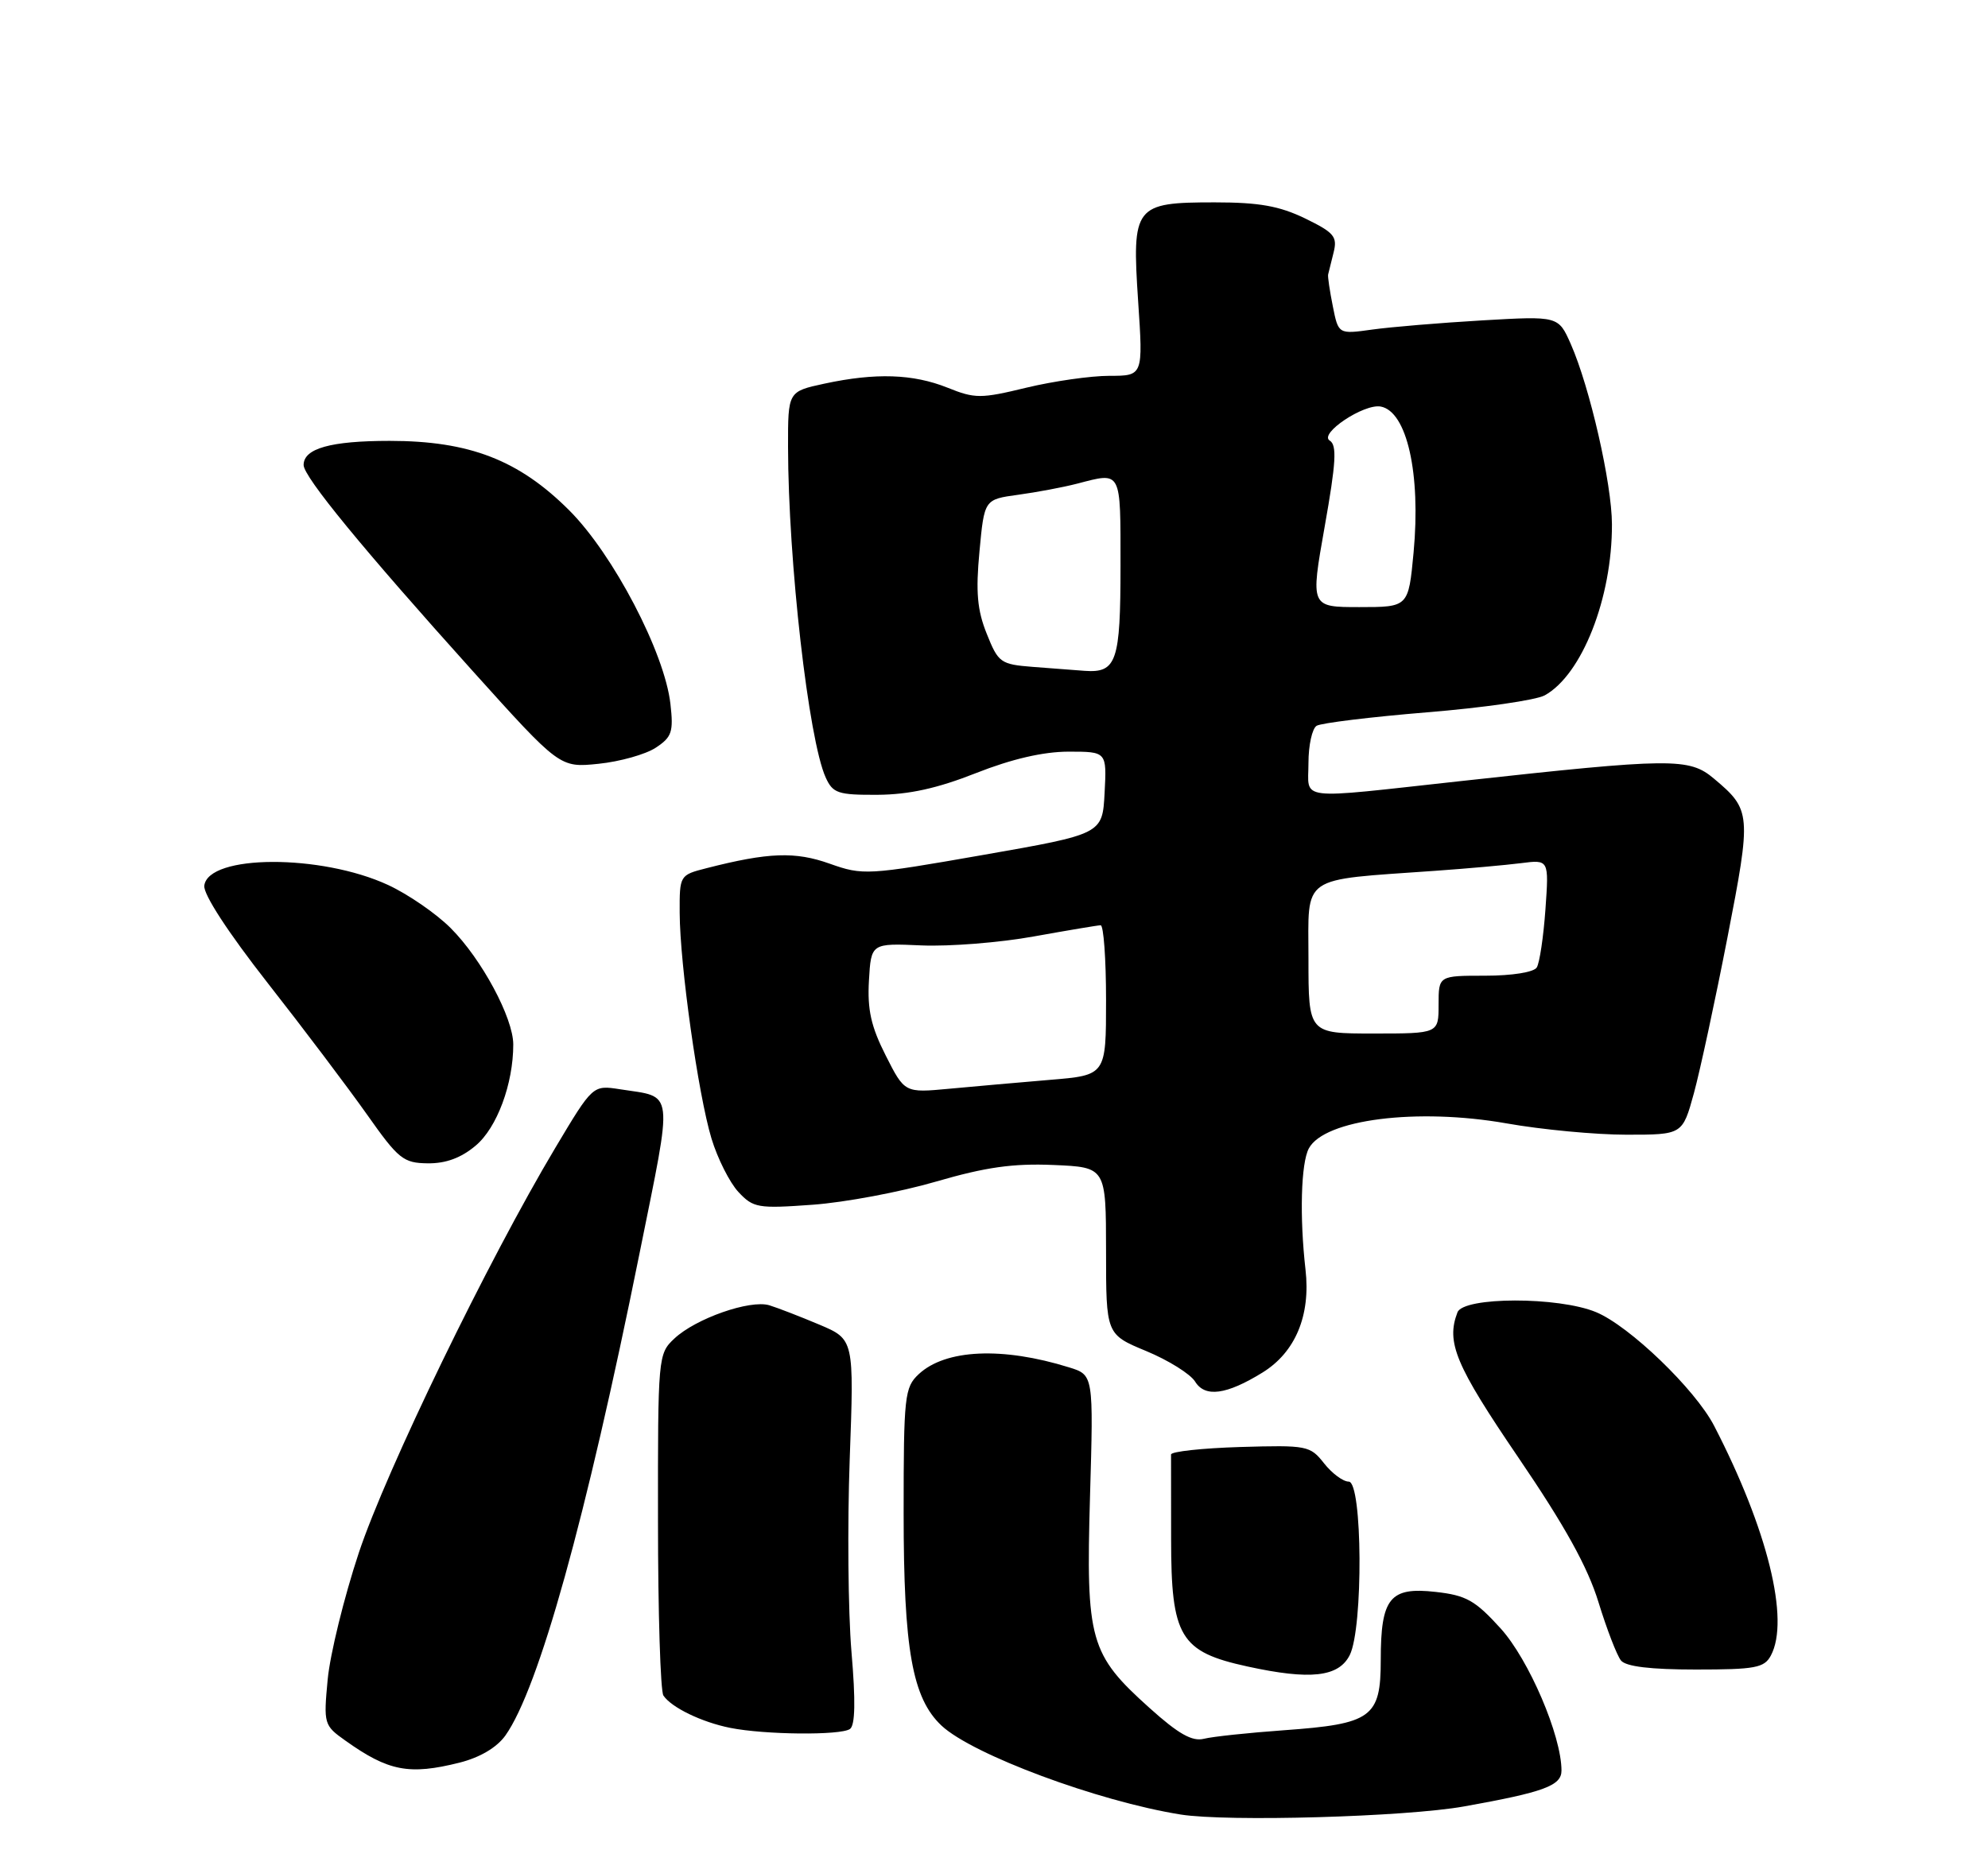 <?xml version="1.0" encoding="UTF-8" standalone="no"?>
<!DOCTYPE svg PUBLIC "-//W3C//DTD SVG 1.1//EN" "http://www.w3.org/Graphics/SVG/1.1/DTD/svg11.dtd" >
<svg xmlns="http://www.w3.org/2000/svg" xmlns:xlink="http://www.w3.org/1999/xlink" version="1.1" viewBox="0 0 275 256">
 <g >
 <path fill="currentColor"
d=" M 202.53 249.94 C 213.60 247.96 216.00 247.07 216.00 244.98 C 216.00 240.16 211.50 229.64 207.58 225.31 C 204.06 221.43 202.82 220.73 198.59 220.26 C 192.26 219.54 191.00 221.11 191.00 229.67 C 191.00 237.63 189.76 238.53 177.61 239.40 C 172.72 239.75 167.73 240.28 166.54 240.58 C 164.91 240.99 163.01 239.91 159.03 236.33 C 150.74 228.89 150.21 226.99 150.78 207.10 C 151.27 190.24 151.27 190.24 147.88 189.19 C 138.66 186.32 130.79 186.68 127.09 190.13 C 125.13 191.96 125.00 193.13 125.00 209.36 C 125.00 228.24 126.20 234.96 130.24 238.76 C 134.52 242.77 151.87 249.23 163.31 251.06 C 169.74 252.09 194.48 251.39 202.53 249.94 Z  M 63.58 243.88 C 66.41 243.16 68.72 241.79 69.91 240.13 C 74.52 233.63 81.04 210.22 88.45 173.50 C 93.14 150.24 93.34 151.90 85.75 150.71 C 82.00 150.13 82.00 150.13 76.82 158.81 C 67.50 174.42 53.43 203.44 49.63 214.86 C 47.59 221.01 45.66 228.89 45.33 232.36 C 44.75 238.53 44.81 238.73 47.77 240.83 C 53.73 245.08 56.60 245.63 63.58 243.88 Z  M 117.57 239.23 C 118.30 238.73 118.37 235.37 117.78 228.50 C 117.32 223.00 117.21 211.03 117.54 201.91 C 118.15 185.31 118.15 185.31 113.32 183.27 C 110.67 182.15 107.56 180.95 106.42 180.60 C 103.75 179.80 96.23 182.43 93.28 185.21 C 91.03 187.32 91.00 187.69 91.02 210.42 C 91.02 223.12 91.36 234.00 91.77 234.60 C 92.87 236.25 97.06 238.28 101.00 239.07 C 105.79 240.03 116.26 240.13 117.57 239.23 Z  M 186.71 229.00 C 188.59 225.26 188.48 205.00 186.57 205.00 C 185.79 205.00 184.25 203.86 183.15 202.46 C 181.23 200.02 180.80 199.94 171.57 200.21 C 166.30 200.37 161.99 200.84 161.99 201.25 C 162.00 201.66 162.00 206.92 162.00 212.94 C 162.00 226.49 163.23 228.55 172.57 230.58 C 181.26 232.48 185.18 232.04 186.71 229.00 Z  M 244.96 229.07 C 247.61 224.13 244.50 211.56 237.11 197.27 C 234.50 192.23 225.40 183.46 220.78 181.55 C 215.59 179.39 202.44 179.41 201.61 181.58 C 200.02 185.73 201.33 188.87 210.01 201.63 C 216.47 211.12 219.62 216.80 221.12 221.69 C 222.27 225.43 223.67 229.06 224.23 229.75 C 224.91 230.59 228.32 231.00 234.59 231.00 C 242.80 231.00 244.05 230.77 244.96 229.07 Z  M 174.64 189.91 C 179.19 187.10 181.32 182.01 180.59 175.66 C 179.76 168.35 179.96 160.94 181.05 158.90 C 183.20 154.88 196.04 153.26 208.38 155.43 C 213.27 156.30 220.74 157.00 225.00 157.00 C 232.74 157.00 232.74 157.00 234.32 151.25 C 235.18 148.09 237.27 138.39 238.96 129.71 C 242.29 112.58 242.24 112.06 237.10 107.74 C 233.65 104.83 231.33 104.86 202.00 108.08 C 178.98 110.60 181.00 110.85 181.00 105.56 C 181.00 103.12 181.51 100.80 182.13 100.42 C 182.75 100.04 189.61 99.20 197.38 98.56 C 205.15 97.93 212.48 96.87 213.68 96.21 C 218.83 93.37 223.02 82.72 222.98 72.54 C 222.97 66.92 219.92 53.57 217.29 47.61 C 215.57 43.72 215.57 43.72 205.03 44.33 C 199.24 44.67 192.39 45.24 189.82 45.60 C 185.14 46.25 185.14 46.25 184.37 42.38 C 183.94 40.24 183.65 38.27 183.72 37.98 C 183.79 37.70 184.13 36.33 184.47 34.96 C 185.03 32.74 184.57 32.19 180.53 30.22 C 176.97 28.50 174.17 28.00 168.04 28.00 C 156.92 28.00 156.56 28.47 157.44 41.69 C 158.13 52.00 158.13 52.00 153.46 52.00 C 150.89 52.00 145.72 52.74 141.98 53.64 C 135.67 55.17 134.87 55.17 131.07 53.64 C 126.29 51.73 121.13 51.56 114.05 53.08 C 109.00 54.17 109.00 54.17 109.01 61.83 C 109.03 77.66 111.85 102.37 114.22 107.58 C 115.21 109.76 115.92 110.00 121.41 109.97 C 125.74 109.94 129.66 109.08 135.00 106.97 C 139.97 105.01 144.29 104.01 147.80 104.00 C 153.10 104.00 153.10 104.00 152.80 109.70 C 152.50 115.40 152.50 115.40 136.00 118.29 C 119.96 121.10 119.37 121.13 114.77 119.50 C 110.00 117.80 106.30 117.93 97.75 120.12 C 94.02 121.07 94.00 121.10 94.02 126.29 C 94.05 133.49 96.58 151.45 98.42 157.53 C 99.26 160.30 100.94 163.63 102.14 164.92 C 104.20 167.13 104.84 167.24 112.42 166.69 C 116.86 166.37 124.54 164.93 129.47 163.49 C 136.34 161.49 140.14 160.95 145.72 161.19 C 152.99 161.50 152.99 161.50 153.00 173.07 C 153.00 184.63 153.00 184.63 158.57 186.94 C 161.63 188.21 164.67 190.11 165.32 191.16 C 166.69 193.39 169.65 192.99 174.64 189.91 Z  M 65.80 158.51 C 68.75 156.04 71.00 149.97 71.00 144.52 C 71.00 140.84 66.63 132.70 62.35 128.42 C 60.35 126.41 56.45 123.73 53.69 122.45 C 44.41 118.15 28.80 118.21 28.26 122.54 C 28.11 123.73 31.54 129.00 37.02 136.00 C 41.98 142.32 48.16 150.52 50.77 154.21 C 55.12 160.38 55.79 160.92 59.17 160.96 C 61.67 160.99 63.79 160.21 65.80 158.51 Z  M 90.70 103.46 C 92.94 101.99 93.18 101.28 92.74 97.39 C 91.94 90.31 84.83 76.70 78.75 70.62 C 71.78 63.65 64.94 61.00 53.90 61.00 C 45.74 61.00 42.00 62.05 42.00 64.34 C 42.00 65.97 50.22 75.99 65.41 92.87 C 77.44 106.23 77.44 106.23 82.80 105.68 C 85.74 105.38 89.30 104.38 90.70 103.46 Z  M 122.52 146.04 C 120.49 142.03 119.97 139.70 120.20 135.68 C 120.50 130.50 120.50 130.50 127.50 130.81 C 131.35 130.97 138.32 130.42 143.00 129.57 C 147.68 128.73 151.84 128.03 152.25 128.02 C 152.66 128.01 153.00 132.67 153.00 138.38 C 153.00 148.77 153.00 148.77 145.25 149.41 C 140.99 149.77 134.72 150.32 131.32 150.64 C 125.14 151.22 125.14 151.22 122.52 146.04 Z  M 181.00 132.63 C 181.00 120.92 179.68 121.83 198.50 120.49 C 202.90 120.18 208.25 119.70 210.39 119.43 C 214.27 118.93 214.27 118.93 213.78 125.83 C 213.51 129.62 212.97 133.24 212.58 133.86 C 212.18 134.52 209.17 135.00 205.44 135.00 C 199.00 135.00 199.00 135.00 199.00 139.00 C 199.00 143.00 199.00 143.00 190.00 143.00 C 181.00 143.00 181.00 143.00 181.00 132.63 Z  M 142.84 92.27 C 138.41 91.92 138.09 91.69 136.50 87.70 C 135.18 84.43 134.96 81.91 135.49 76.30 C 136.16 69.10 136.16 69.10 140.83 68.46 C 143.40 68.11 147.07 67.42 149.00 66.92 C 155.20 65.31 155.00 64.94 155.00 78.30 C 155.00 91.54 154.46 93.13 150.05 92.82 C 148.65 92.72 145.40 92.47 142.84 92.27 Z  M 183.24 72.88 C 184.82 63.98 184.96 61.59 183.94 60.96 C 182.40 60.01 188.66 55.83 190.99 56.25 C 194.62 56.92 196.56 65.52 195.54 76.45 C 194.83 84.00 194.83 84.00 188.05 84.00 C 181.27 84.00 181.27 84.00 183.24 72.88 Z "/>
</g>
</svg>